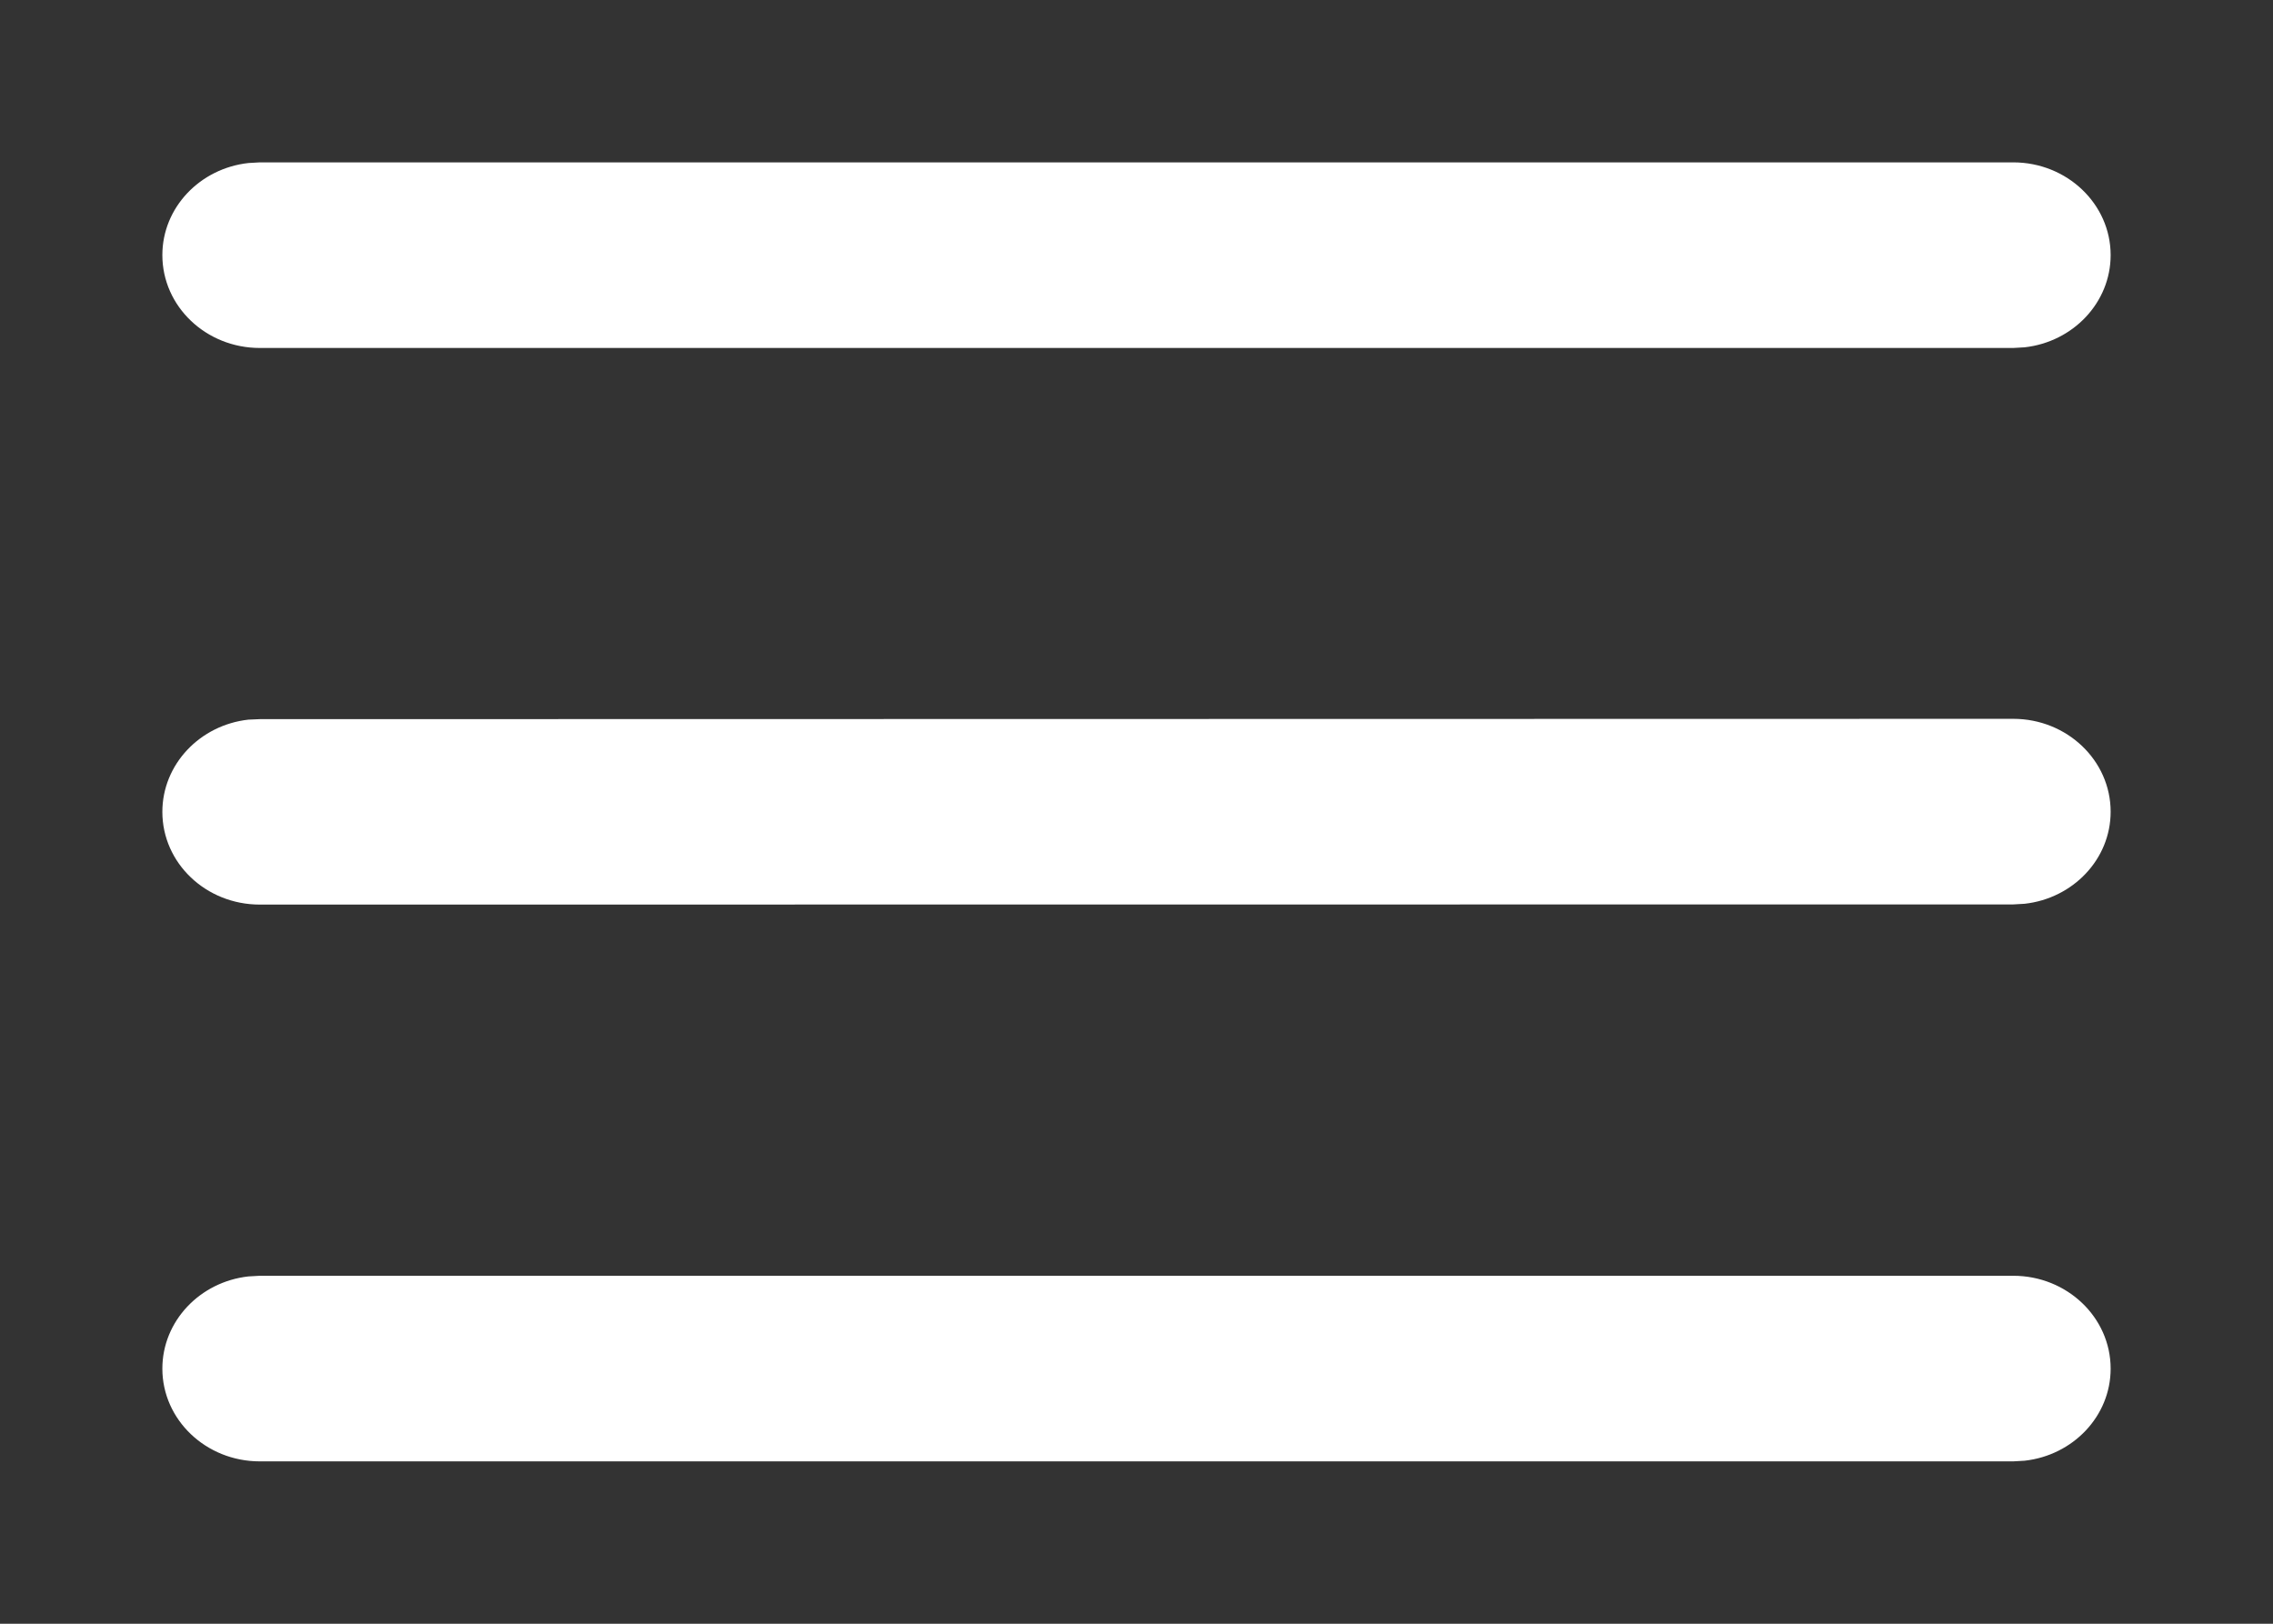 <svg width="14" height="10" viewBox="0 0 14 10" fill="none" xmlns="http://www.w3.org/2000/svg">
<rect x="0" y="0" width="14" height="10" fill="#333333" stroke="none"/>
<path d="M1.6 7.857H12.4C12.731 7.857 13 8.113 13 8.429C13 8.722 12.768 8.963 12.47 8.996L12.4 9H1.6C1.269 9 1 8.744 1 8.429C1 8.136 1.232 7.894 1.53 7.861L1.6 7.857ZM1.6 4.429L12.4 4.427C12.731 4.427 13 4.683 13 4.999C13 5.292 12.768 5.533 12.47 5.566L12.4 5.57L1.6 5.571C1.269 5.571 1 5.316 1 5C1 4.707 1.232 4.465 1.53 4.432L1.6 4.429ZM1.6 1H12.4C12.731 1 13 1.256 13 1.571C13 1.864 12.768 2.106 12.47 2.139L12.4 2.143H1.6C1.269 2.143 1 1.887 1 1.571C1 1.278 1.232 1.037 1.53 1.004L1.6 1Z" fill="white"/>
</svg>
